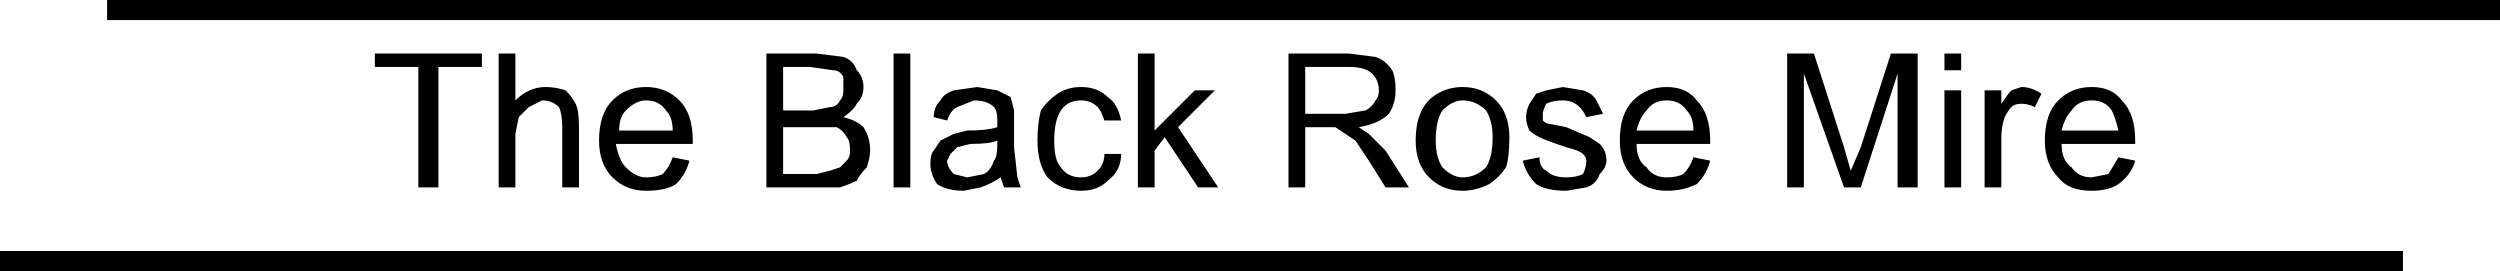 <?xml version="1.0" encoding="UTF-8" standalone="no"?>
<svg xmlns:ffdec="https://www.free-decompiler.com/flash" xmlns:xlink="http://www.w3.org/1999/xlink" ffdec:objectType="shape" height="4.05px" width="37.35px" xmlns="http://www.w3.org/2000/svg">
  <g transform="matrix(1.0, 0.0, 0.0, 1.0, 18.5, 2.2)">
    <path d="M18.85 -1.9 L-16.9 -1.9 -16.9 -2.2 18.85 -2.2 18.85 -1.9" fill="#000000" fill-rule="evenodd" stroke="none"/>
    <path d="M1.0 -0.3 L1.0 0.6 0.75 0.6 0.75 -1.4 1.65 -1.4 2.05 -1.35 Q2.2 -1.3 2.3 -1.15 2.35 -1.05 2.35 -0.85 2.35 -0.65 2.25 -0.5 2.1 -0.35 1.8 -0.3 L1.95 -0.2 2.2 0.05 2.55 0.6 2.2 0.6 1.95 0.2 1.75 -0.1 1.45 -0.3 1.0 -0.3 M1.0 -0.5 L1.6 -0.5 1.9 -0.55 Q2.0 -0.6 2.05 -0.7 2.1 -0.75 2.1 -0.85 2.1 -1.0 2.0 -1.1 1.9 -1.2 1.65 -1.2 L1.0 -1.2 1.0 -0.5 M2.95 -0.1 Q2.95 0.15 3.05 0.3 3.2 0.45 3.35 0.45 3.55 0.45 3.7 0.3 3.8 0.15 3.8 -0.15 3.8 -0.4 3.7 -0.55 3.55 -0.7 3.35 -0.7 3.2 -0.7 3.05 -0.55 2.95 -0.4 2.95 -0.1 M3.85 -0.7 Q4.05 -0.5 4.05 -0.15 4.05 0.15 4.0 0.3 3.9 0.45 3.75 0.55 3.55 0.65 3.35 0.65 3.05 0.65 2.85 0.45 2.65 0.25 2.65 -0.1 2.65 -0.55 2.9 -0.75 3.1 -0.9 3.35 -0.9 3.65 -0.9 3.85 -0.7 M4.6 -0.85 L4.85 -0.9 5.15 -0.85 Q5.3 -0.8 5.35 -0.7 L5.45 -0.5 5.2 -0.45 Q5.15 -0.55 5.1 -0.6 5.0 -0.7 4.85 -0.7 4.7 -0.7 4.6 -0.65 4.55 -0.55 4.55 -0.5 L4.55 -0.4 Q4.6 -0.35 4.65 -0.35 L4.9 -0.3 5.25 -0.15 5.4 -0.05 Q5.5 0.05 5.5 0.2 5.5 0.3 5.4 0.4 5.35 0.55 5.2 0.6 L4.9 0.65 Q4.6 0.65 4.45 0.55 4.3 0.4 4.25 0.2 L4.5 0.15 Q4.5 0.3 4.6 0.35 4.7 0.45 4.9 0.45 5.05 0.45 5.15 0.4 5.2 0.3 5.2 0.2 5.2 0.15 5.15 0.1 5.1 0.05 4.9 0.0 4.6 -0.1 4.5 -0.15 4.4 -0.2 4.35 -0.25 4.3 -0.35 4.3 -0.45 4.3 -0.55 4.35 -0.65 L4.45 -0.8 4.6 -0.85 M6.1 -0.55 Q6.0 -0.45 5.95 -0.25 L6.8 -0.25 Q6.8 -0.45 6.7 -0.55 6.6 -0.7 6.4 -0.7 6.2 -0.7 6.1 -0.55 M7.05 -0.05 L5.95 -0.05 Q5.95 0.2 6.1 0.3 6.2 0.45 6.4 0.45 6.55 0.45 6.65 0.4 6.75 0.3 6.8 0.15 L7.05 0.2 Q7.0 0.4 6.85 0.55 6.65 0.65 6.4 0.65 6.1 0.65 5.9 0.45 5.7 0.25 5.7 -0.1 5.7 -0.5 5.9 -0.7 6.1 -0.9 6.4 -0.9 6.7 -0.9 6.85 -0.7 7.05 -0.5 7.05 -0.1 L7.05 -0.05 M8.6 -1.4 L9.05 0.0 9.15 0.35 9.3 0.0 9.75 -1.4 10.15 -1.4 10.15 0.6 9.85 0.6 9.85 -1.1 9.3 0.6 9.05 0.6 8.45 -1.1 8.45 0.6 8.2 0.6 8.2 -1.4 8.6 -1.4 M10.55 -1.4 L10.8 -1.4 10.8 -1.15 10.55 -1.15 10.55 -1.4 M10.8 -0.85 L10.8 0.6 10.55 0.6 10.55 -0.85 10.8 -0.85 M11.4 -0.85 L11.4 -0.65 Q11.5 -0.8 11.55 -0.85 L11.7 -0.9 Q11.85 -0.9 12.0 -0.8 L11.9 -0.6 Q11.8 -0.65 11.7 -0.65 11.6 -0.65 11.55 -0.6 11.5 -0.55 11.45 -0.45 11.4 -0.3 11.4 -0.15 L11.4 0.6 11.15 0.6 11.15 -0.85 11.4 -0.85 M12.3 -0.25 L13.15 -0.25 Q13.1 -0.45 13.05 -0.55 12.95 -0.7 12.75 -0.7 12.55 -0.7 12.45 -0.55 12.35 -0.45 12.3 -0.25 M12.75 -0.9 Q13.05 -0.9 13.2 -0.7 13.4 -0.5 13.4 -0.1 L13.4 -0.05 12.3 -0.05 Q12.3 0.2 12.45 0.3 12.55 0.45 12.75 0.45 L13.0 0.4 13.15 0.15 13.4 0.2 Q13.35 0.4 13.15 0.55 13.0 0.65 12.75 0.65 12.4 0.65 12.25 0.45 12.05 0.25 12.05 -0.1 12.05 -0.5 12.25 -0.7 12.45 -0.9 12.75 -0.9 M-12.9 -1.2 L-12.9 -1.4 -11.3 -1.4 -11.3 -1.2 -11.95 -1.2 -11.95 0.6 -12.25 0.6 -12.25 -1.2 -12.9 -1.2 M-10.6 -0.6 L-10.75 -0.45 -10.8 -0.2 -10.8 0.6 -11.05 0.6 -11.05 -1.4 -10.8 -1.4 -10.8 -0.7 Q-10.6 -0.9 -10.35 -0.9 -10.2 -0.9 -10.05 -0.85 -9.95 -0.75 -9.9 -0.65 -9.85 -0.55 -9.85 -0.3 L-9.85 0.6 -10.1 0.6 -10.1 -0.3 Q-10.1 -0.5 -10.15 -0.6 -10.25 -0.7 -10.4 -0.7 L-10.6 -0.6 M-8.85 -0.9 Q-8.55 -0.9 -8.35 -0.7 -8.15 -0.5 -8.15 -0.1 L-8.15 -0.05 -9.3 -0.05 Q-9.25 0.2 -9.15 0.3 -9.0 0.45 -8.85 0.45 -8.7 0.45 -8.6 0.4 -8.5 0.3 -8.45 0.15 L-8.2 0.2 Q-8.25 0.4 -8.4 0.55 -8.55 0.65 -8.85 0.65 -9.15 0.65 -9.35 0.45 -9.55 0.25 -9.55 -0.1 -9.55 -0.5 -9.35 -0.7 -9.15 -0.9 -8.85 -0.9 M-9.15 -0.55 Q-9.25 -0.45 -9.25 -0.25 L-8.45 -0.25 Q-8.45 -0.45 -8.55 -0.55 -8.65 -0.7 -8.85 -0.7 -9.0 -0.7 -9.15 -0.55 M-6.4 -1.2 L-6.8 -1.2 -6.8 -0.55 -6.35 -0.55 -6.1 -0.6 Q-6.0 -0.6 -5.95 -0.7 -5.9 -0.75 -5.9 -0.85 -5.9 -0.95 -5.9 -1.05 -5.95 -1.15 -6.05 -1.15 L-6.4 -1.2 M-5.9 -1.35 Q-5.75 -1.3 -5.7 -1.15 -5.6 -1.05 -5.6 -0.9 -5.6 -0.75 -5.7 -0.65 -5.75 -0.55 -5.9 -0.45 -5.7 -0.4 -5.6 -0.3 -5.5 -0.15 -5.5 0.05 -5.5 0.15 -5.55 0.3 -5.65 0.4 -5.7 0.5 -5.8 0.55 -5.95 0.6 L-7.05 0.6 -7.05 -1.4 -6.3 -1.4 -5.9 -1.35 M-6.0 -0.3 L-6.8 -0.3 -6.8 0.4 -6.3 0.4 -6.1 0.35 -5.95 0.3 -5.85 0.2 Q-5.8 0.15 -5.8 0.05 -5.8 -0.1 -5.85 -0.15 -5.9 -0.25 -6.0 -0.3 M-4.9 -1.4 L-4.9 0.6 -5.15 0.6 -5.15 -1.4 -4.9 -1.4 M-4.45 -0.7 Q-4.4 -0.8 -4.25 -0.85 L-3.9 -0.9 -3.6 -0.85 Q-3.5 -0.8 -3.4 -0.75 L-3.35 -0.55 -3.35 0.0 -3.3 0.45 -3.25 0.6 -3.5 0.6 -3.55 0.45 Q-3.7 0.55 -3.85 0.6 L-4.1 0.65 Q-4.35 0.65 -4.5 0.55 -4.6 0.4 -4.6 0.25 -4.6 0.1 -4.55 0.05 L-4.45 -0.1 -4.25 -0.2 -4.05 -0.25 Q-3.75 -0.25 -3.6 -0.3 L-3.6 -0.4 Q-3.6 -0.55 -3.65 -0.6 -3.75 -0.7 -3.95 -0.7 L-4.2 -0.6 Q-4.3 -0.55 -4.35 -0.4 L-4.55 -0.45 Q-4.55 -0.6 -4.45 -0.7 M-3.6 -0.1 Q-3.7 -0.05 -4.0 -0.05 L-4.2 0.0 -4.3 0.1 -4.35 0.2 Q-4.35 0.3 -4.25 0.4 L-4.05 0.45 -3.8 0.4 Q-3.7 0.35 -3.65 0.2 -3.6 0.15 -3.6 -0.05 L-3.6 -0.1 M-2.95 -0.55 Q-2.85 -0.7 -2.7 -0.8 -2.55 -0.9 -2.35 -0.9 -2.1 -0.9 -1.95 -0.75 -1.8 -0.65 -1.75 -0.4 L-2.0 -0.4 Q-2.05 -0.55 -2.1 -0.6 -2.2 -0.7 -2.35 -0.7 -2.55 -0.7 -2.65 -0.55 -2.75 -0.4 -2.75 -0.1 -2.75 0.2 -2.65 0.3 -2.55 0.45 -2.35 0.45 -2.2 0.45 -2.1 0.35 -2.0 0.25 -2.0 0.1 L-1.75 0.1 Q-1.75 0.35 -1.95 0.5 -2.1 0.65 -2.35 0.65 -2.65 0.65 -2.85 0.45 -3.0 0.25 -3.0 -0.1 -3.0 -0.35 -2.95 -0.55 M-1.25 -0.25 L-0.65 -0.85 -0.35 -0.85 -0.9 -0.3 -0.3 0.6 -0.6 0.6 -1.1 -0.15 -1.25 0.05 -1.25 0.6 -1.5 0.6 -1.5 -1.4 -1.25 -1.4 -1.25 -0.25" fill="#000000" fill-rule="evenodd" stroke="none"/>
    <path d="M17.4 1.85 L-18.5 1.85 -18.5 1.55 17.4 1.55 17.4 1.85" fill="#000000" fill-rule="evenodd" stroke="none"/>
  </g>
</svg>
